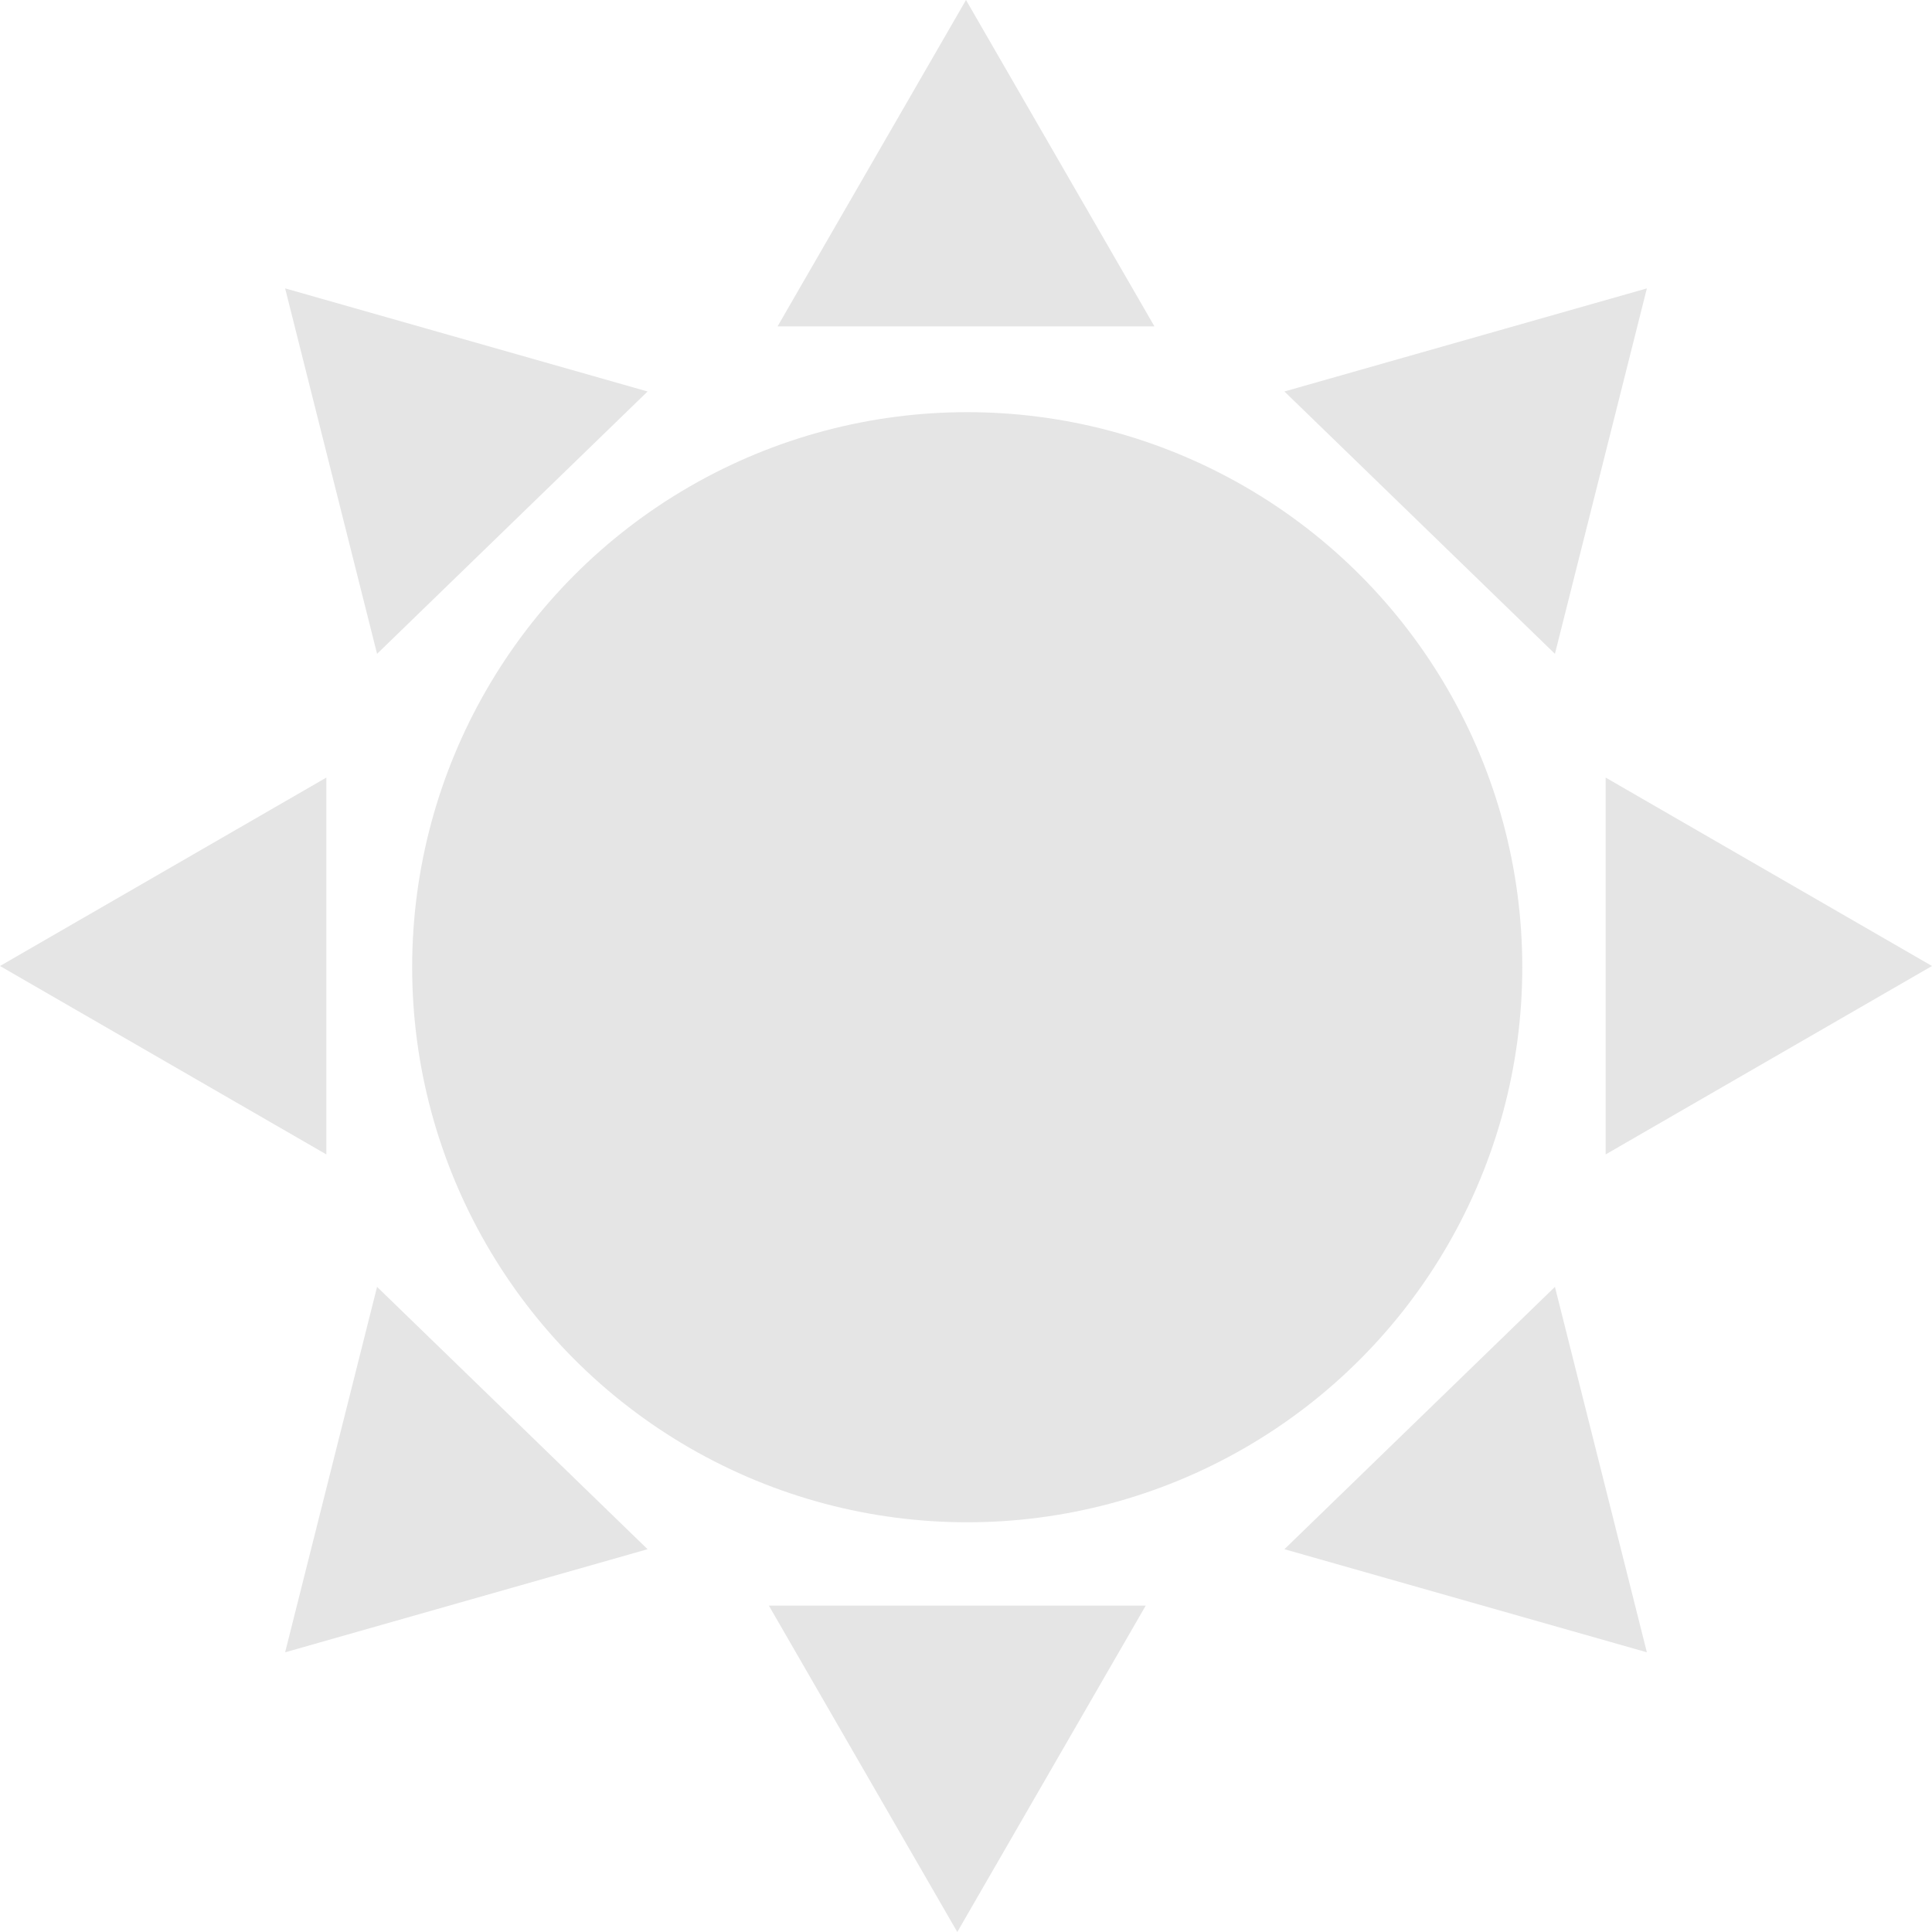 <svg width="150" height="150" viewBox="0 0 150 150" fill="none" xmlns="http://www.w3.org/2000/svg">
    <circle cx="75.095" cy="75.095" r="43.095" fill="#E5E5E5"/>
    <path d="M75 0L89.629 25.338H60.371L75 0Z" fill="#E5E5E5"/>
    <path d="M150 75L124.662 89.629L124.662 60.371L150 75Z" fill="#E5E5E5"/>
    <path d="M74.324 150L59.696 124.662H88.953L74.324 150Z" fill="#E5E5E5"/>
    <path d="M7.38368e-07 75L25.338 60.371L25.338 89.629L7.38368e-07 75Z" fill="#E5E5E5"/>
    <path d="M22.137 22.39L29.275 50.764L50.278 30.395L22.137 22.39Z" fill="#E5E5E5"/>
    <path d="M127.863 128.285L120.725 99.912L99.722 120.28L127.863 128.285Z" fill="#E5E5E5"/>
    <path d="M127.863 22.39L120.725 50.764L99.722 30.395L127.863 22.39Z" fill="#E5E5E5"/>
    <path d="M22.137 128.285L29.275 99.912L50.278 120.28L22.137 128.285Z" fill="#E5E5E5"/>
</svg>
